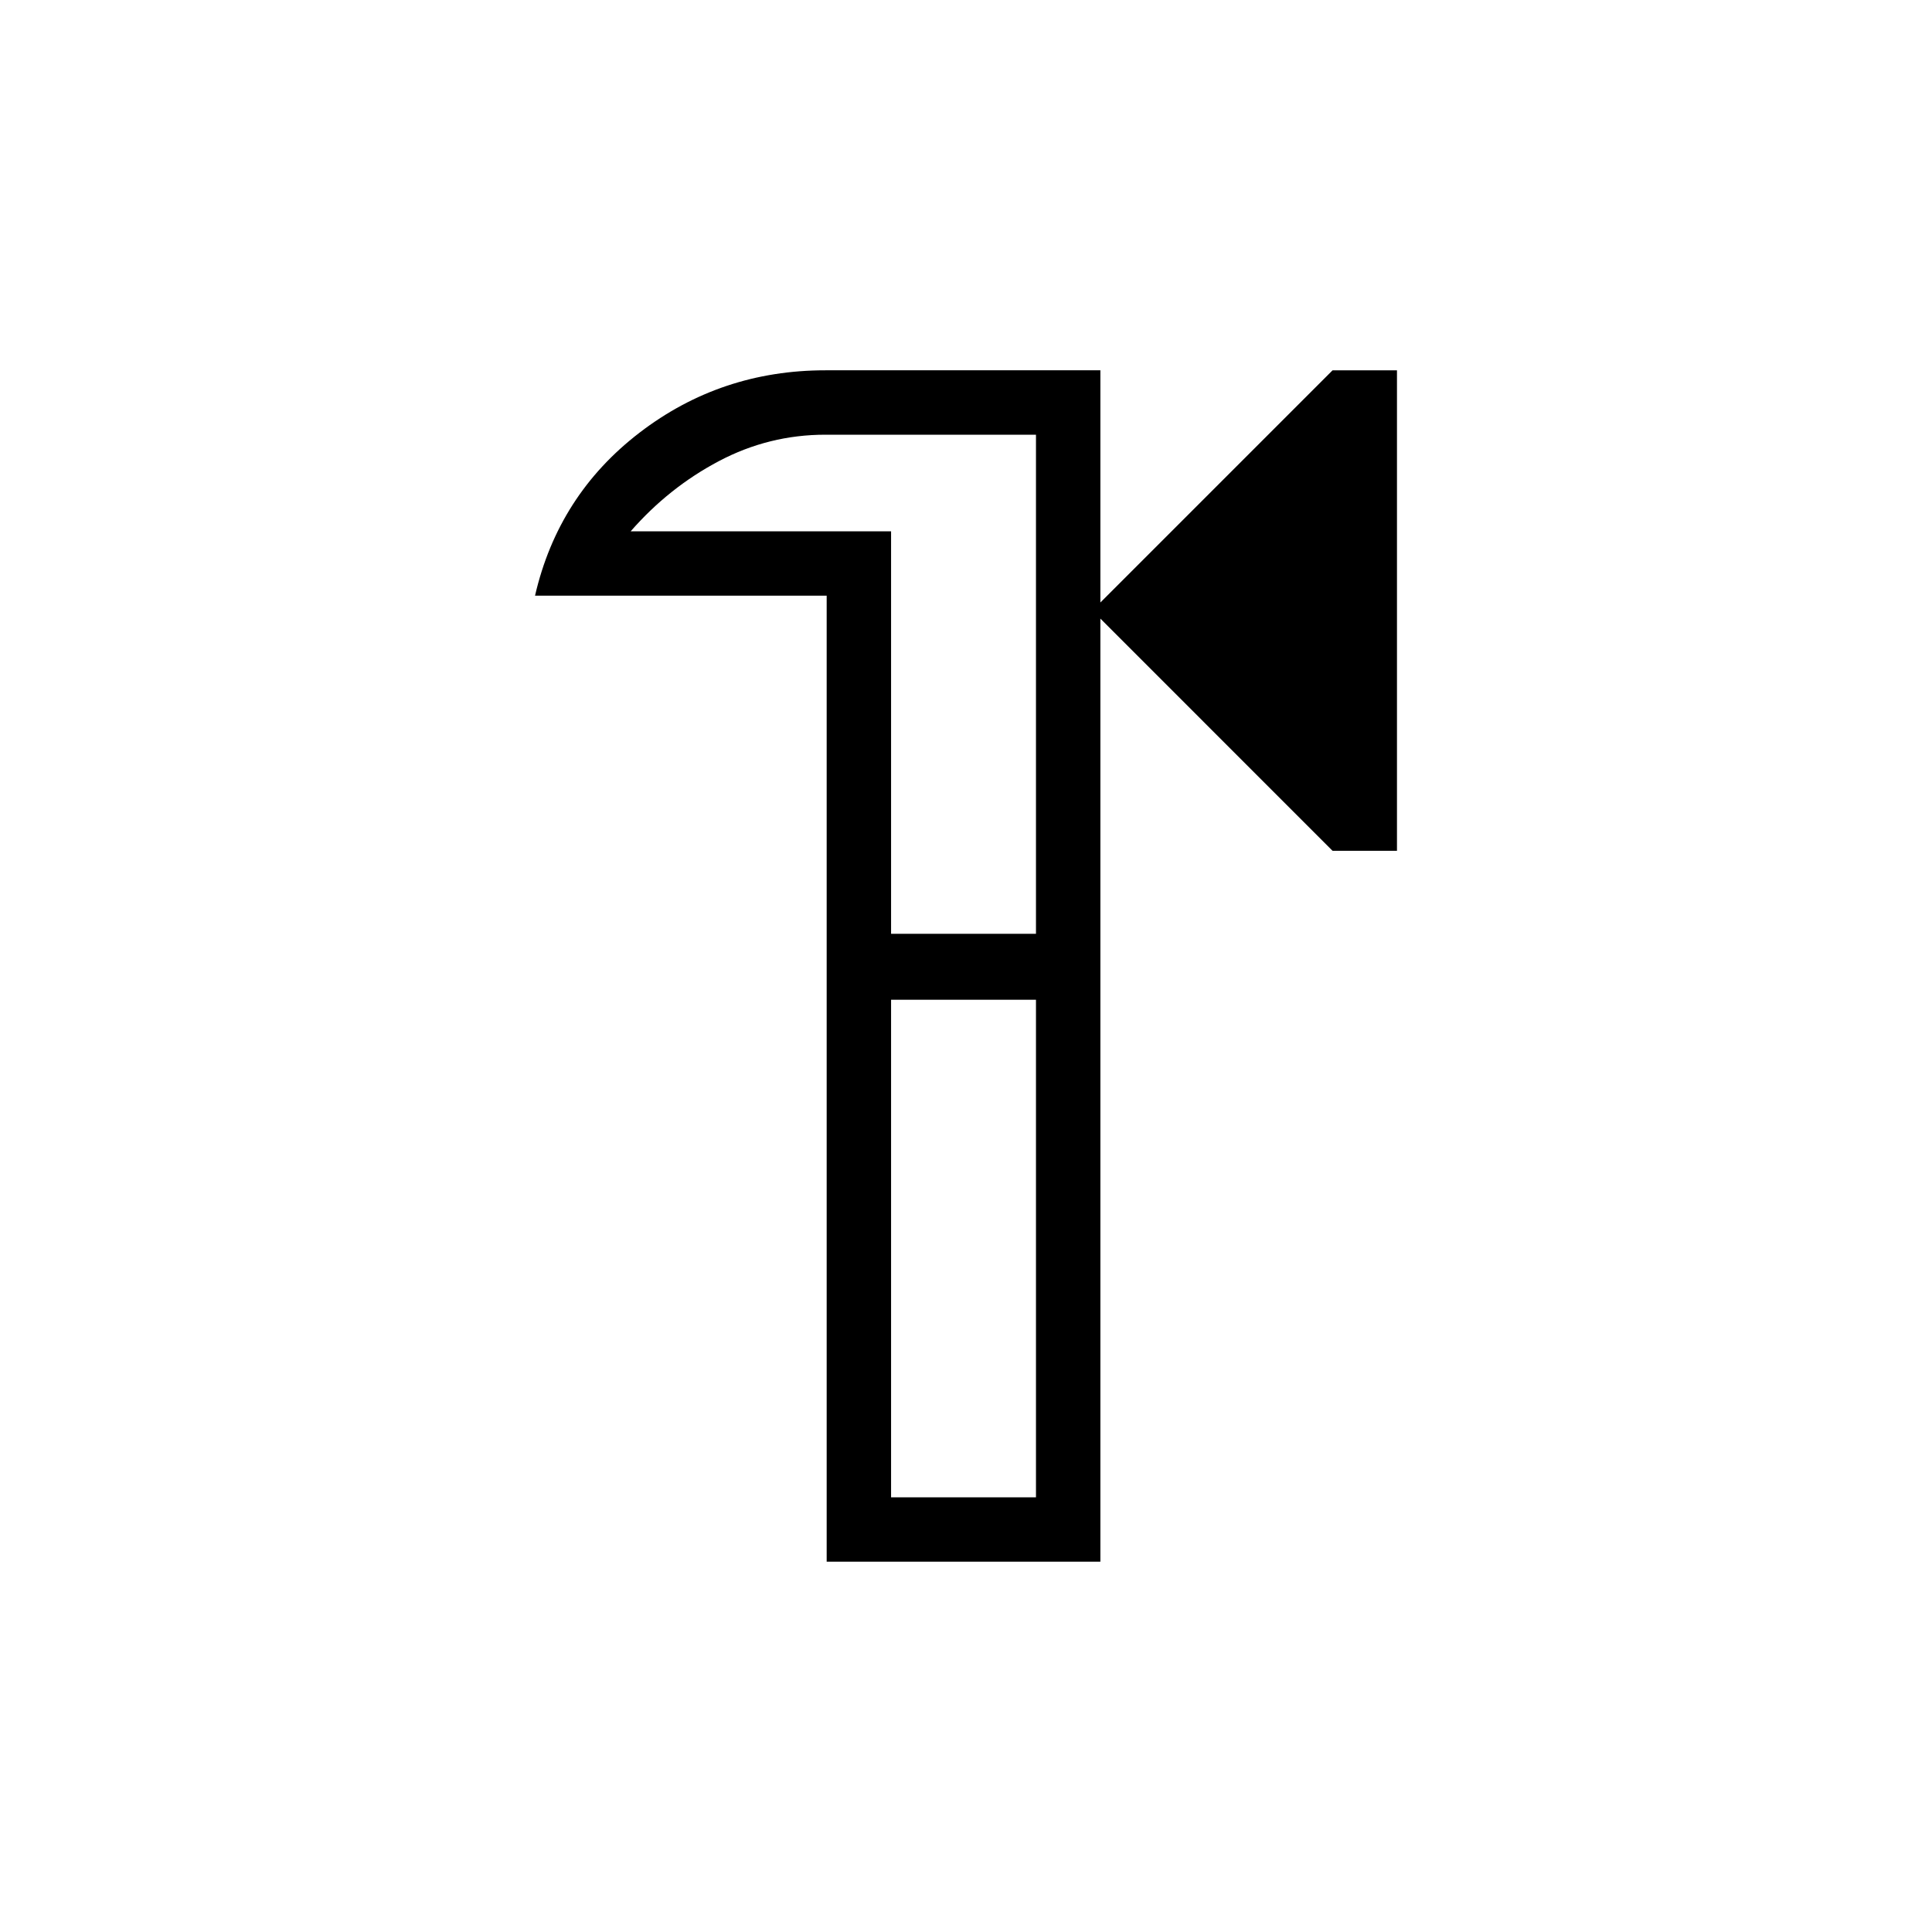 <svg xmlns="http://www.w3.org/2000/svg" height="20" viewBox="0 -960 960 960" width="20"><path d="M410.77-664H265.85q11.53-50 51.92-81 40.4-31 92.38-31h136.62v115.38L662.15-776h32v238.77h-32L546.77-652.62V-184h-136v-480Zm32 448h72v-247.23h-72V-216Zm0-280h72v-248H410.15q-28.08 0-52.92 13.12-24.85 13.11-43.85 34.88h129.39v200Zm35 16Z"/></svg>